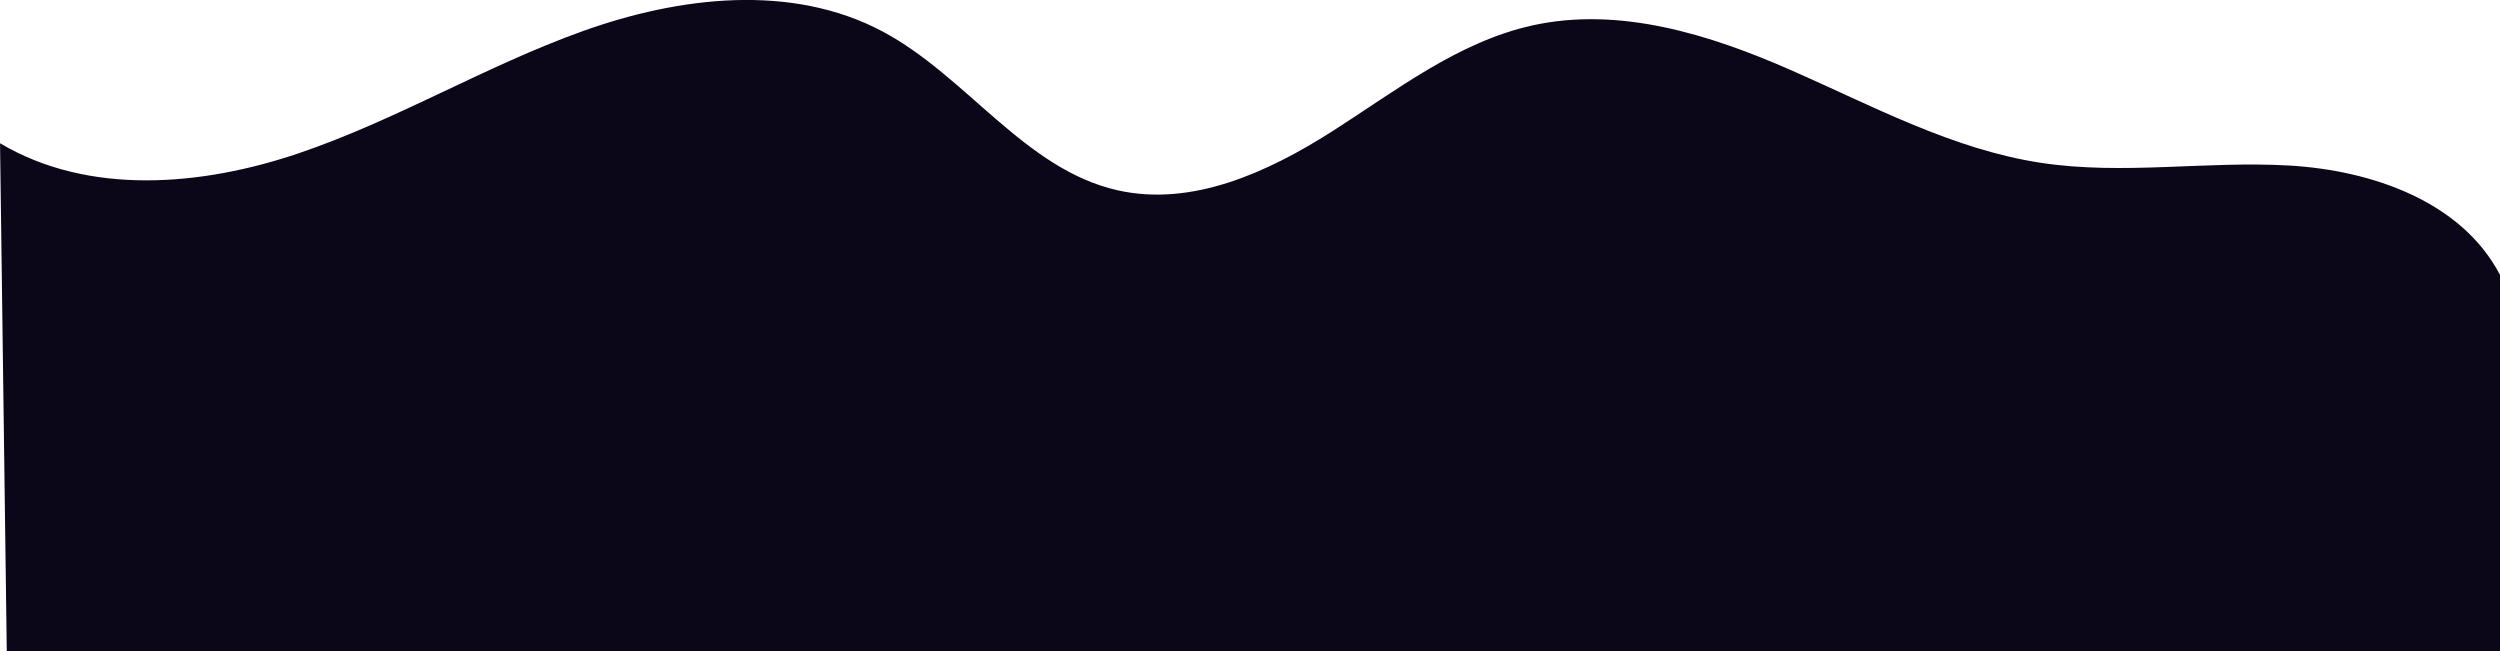 <svg xmlns="http://www.w3.org/2000/svg" viewBox="0 0 557.43 145.24"><defs><style>.cls-1{isolation:isolate;}.cls-2{mix-blend-mode:color-burn;}.cls-3{fill:#0b0618;}</style></defs><g class="cls-1"><g id="Layer_1" data-name="Layer 1"><path class="cls-3" d="M-33,222.24c19.73,11.74,44.94,9.59,66.67,2.21S75.28,205,96.9,197.25s46.59-10.71,66.86.06c18.8,10,31.7,30.77,52.47,35.43,16.54,3.71,33.44-4,47.75-13.12s28.14-20,44.69-23.65c19.39-4.29,39.52,2,57.73,10s36,17.65,55.68,20.64c18.26,2.77,36.9-.47,55.34.6s38.45,8,47,24.39v84H-31.5Z" transform="translate(33.01 -190.3)"/></g></g></svg>